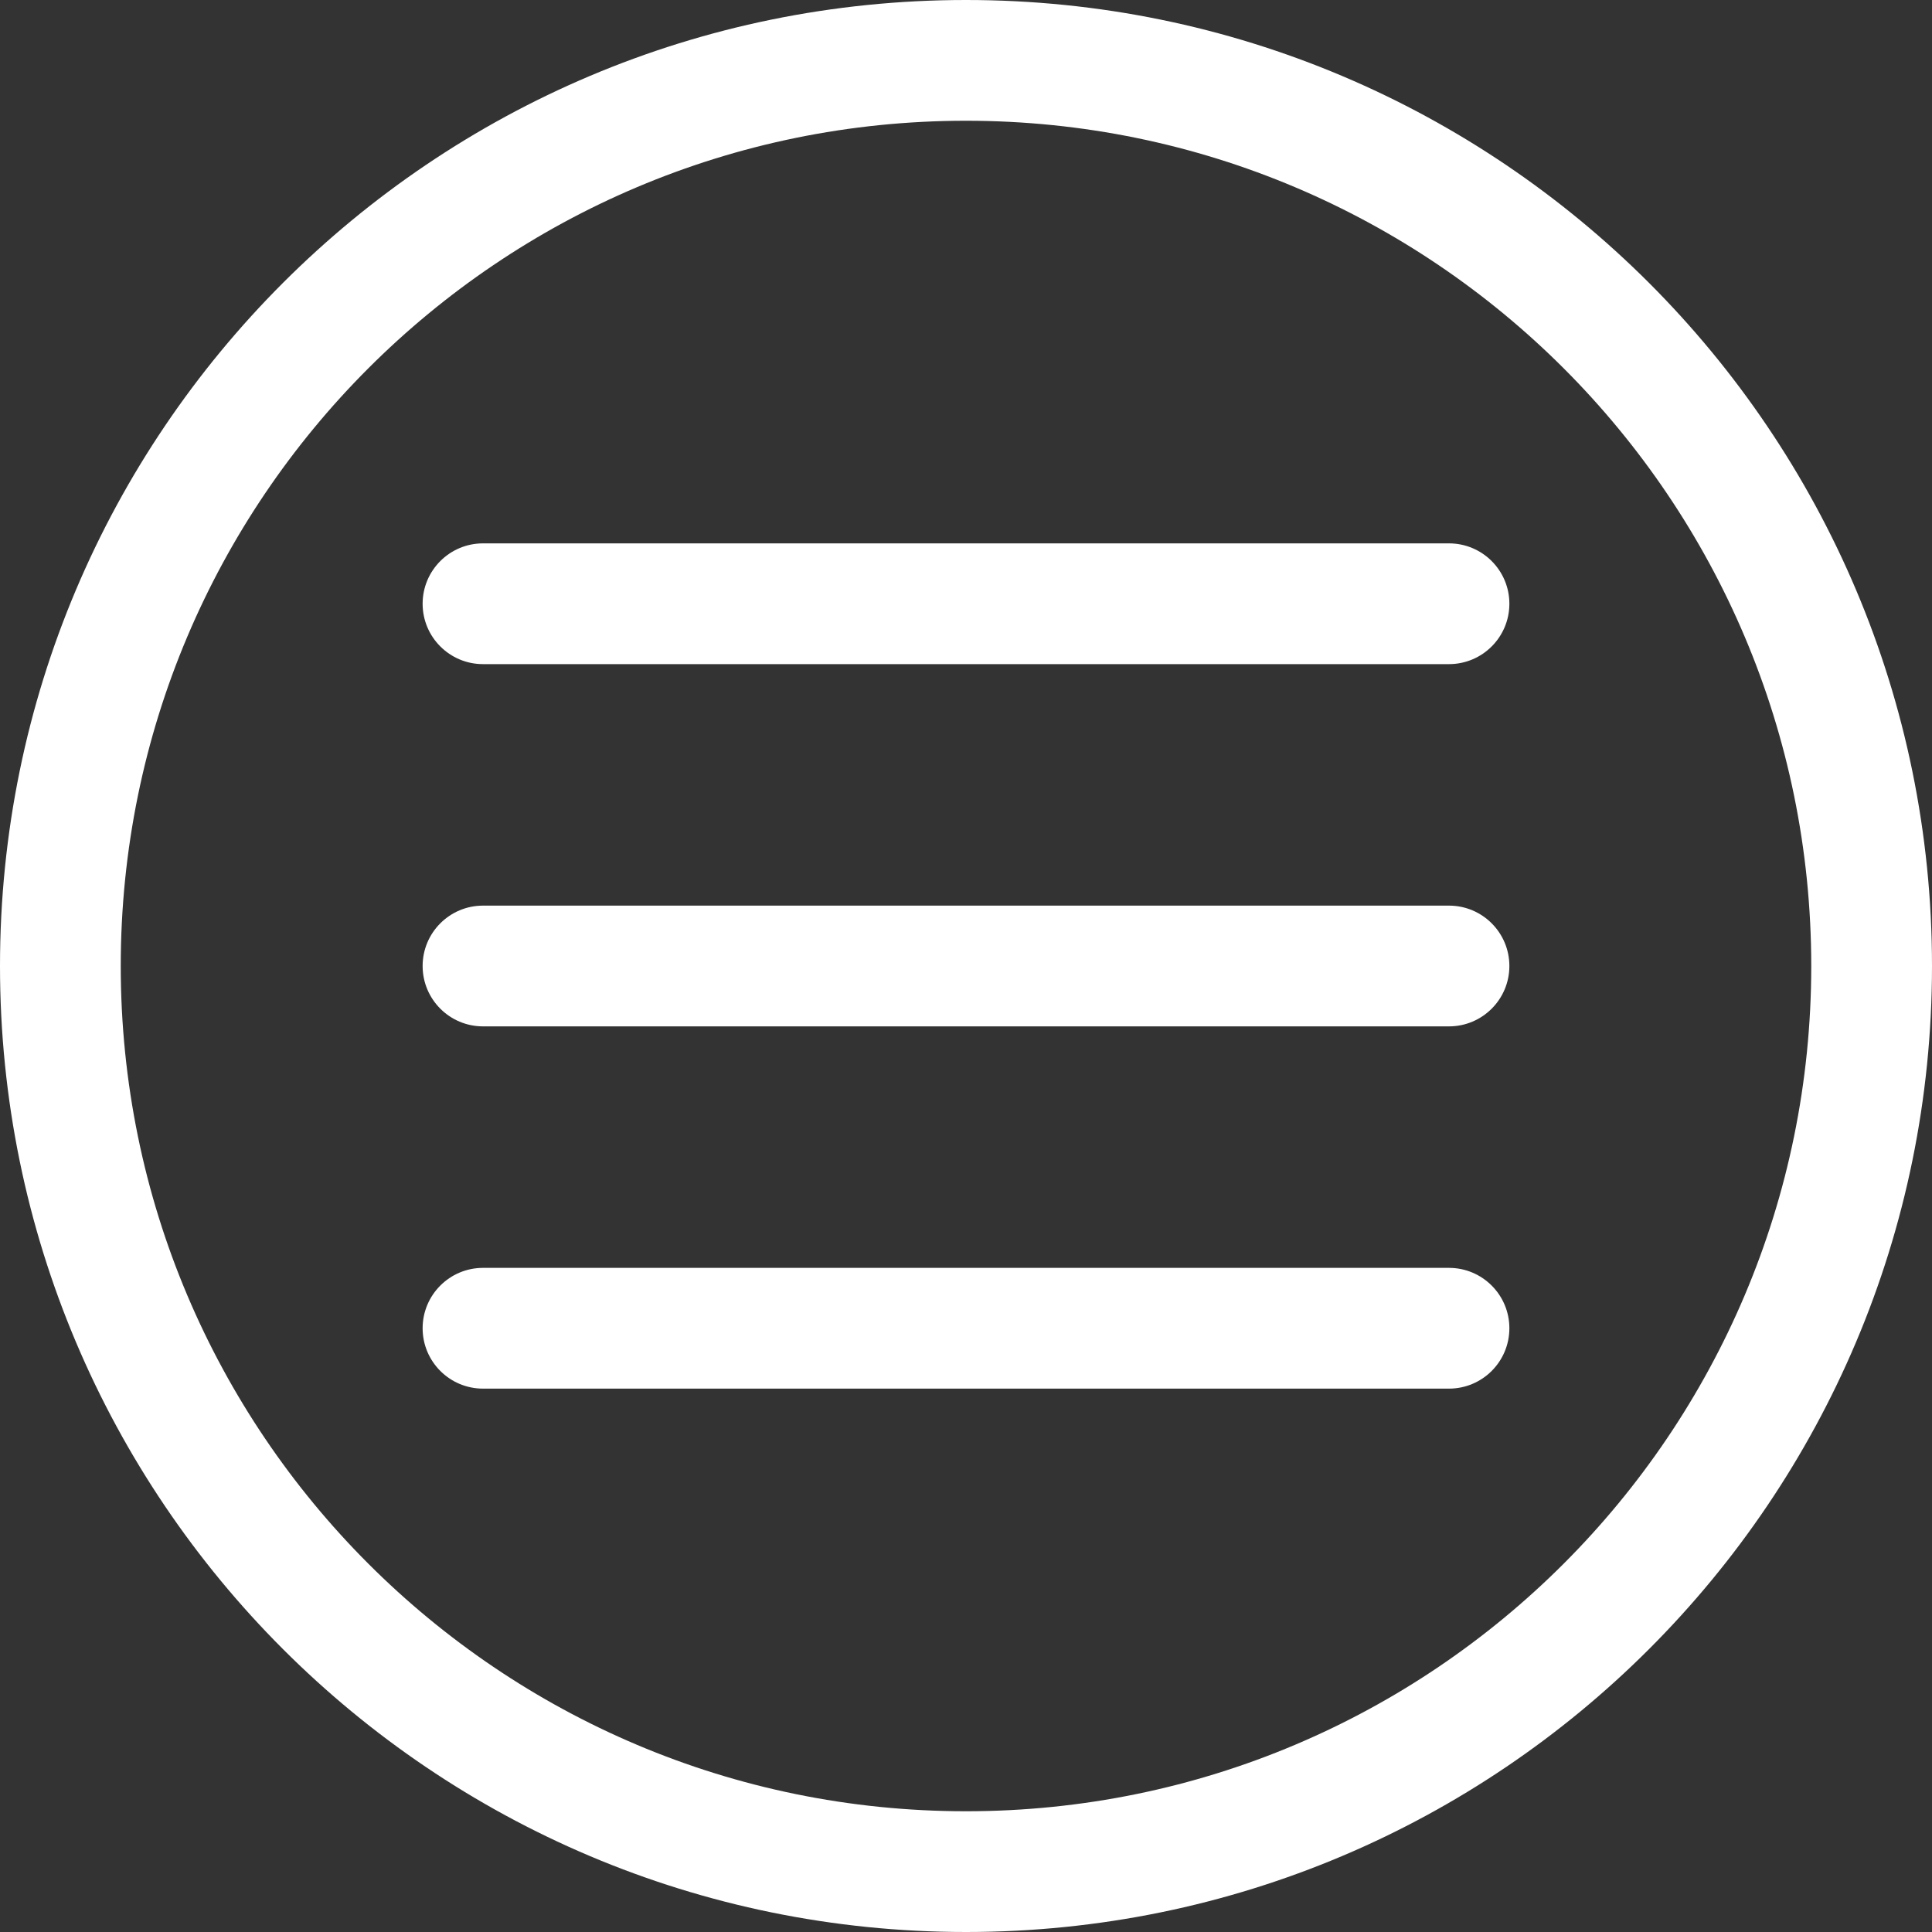 <svg width="32" height="32" viewBox="0 0 32 32" fill="none" xmlns="http://www.w3.org/2000/svg">
<rect x="0" y="0" width="32" height="32" fill="#333333" stroke="none"/>
<path d="M8 9C7.448 9 7 9.448 7 10C7 10.552 7.448 11 8 11H24C24.552 11 25 10.552 25 10C25 9.448 24.552 9 24 9H8Z" fill="white"/>
<path d="M7 16C7 15.448 7.448 15 8 15H24C24.552 15 25 15.448 25 16C25 16.552 24.552 17 24 17H8C7.448 17 7 16.552 7 16Z" fill="white"/>
<path d="M8 21C7.448 21 7 21.448 7 22C7 22.552 7.448 23 8 23H24C24.552 23 25 22.552 25 22C25 21.448 24.552 21 24 21H8Z" fill="white"/>
<path fill-rule="evenodd" clip-rule="evenodd" d="M0 16C0 24.837 7.163 32 16 32C24.837 32 32 24.837 32 16C32 7.163 24.837 0 16 0C7.163 0 0 7.163 0 16ZM2 16C2 8.268 8.268 2 16 2C23.732 2 30 8.268 30 16C30 23.732 23.732 30 16 30C8.268 30 2 23.732 2 16Z" fill="white"/>
</svg>
